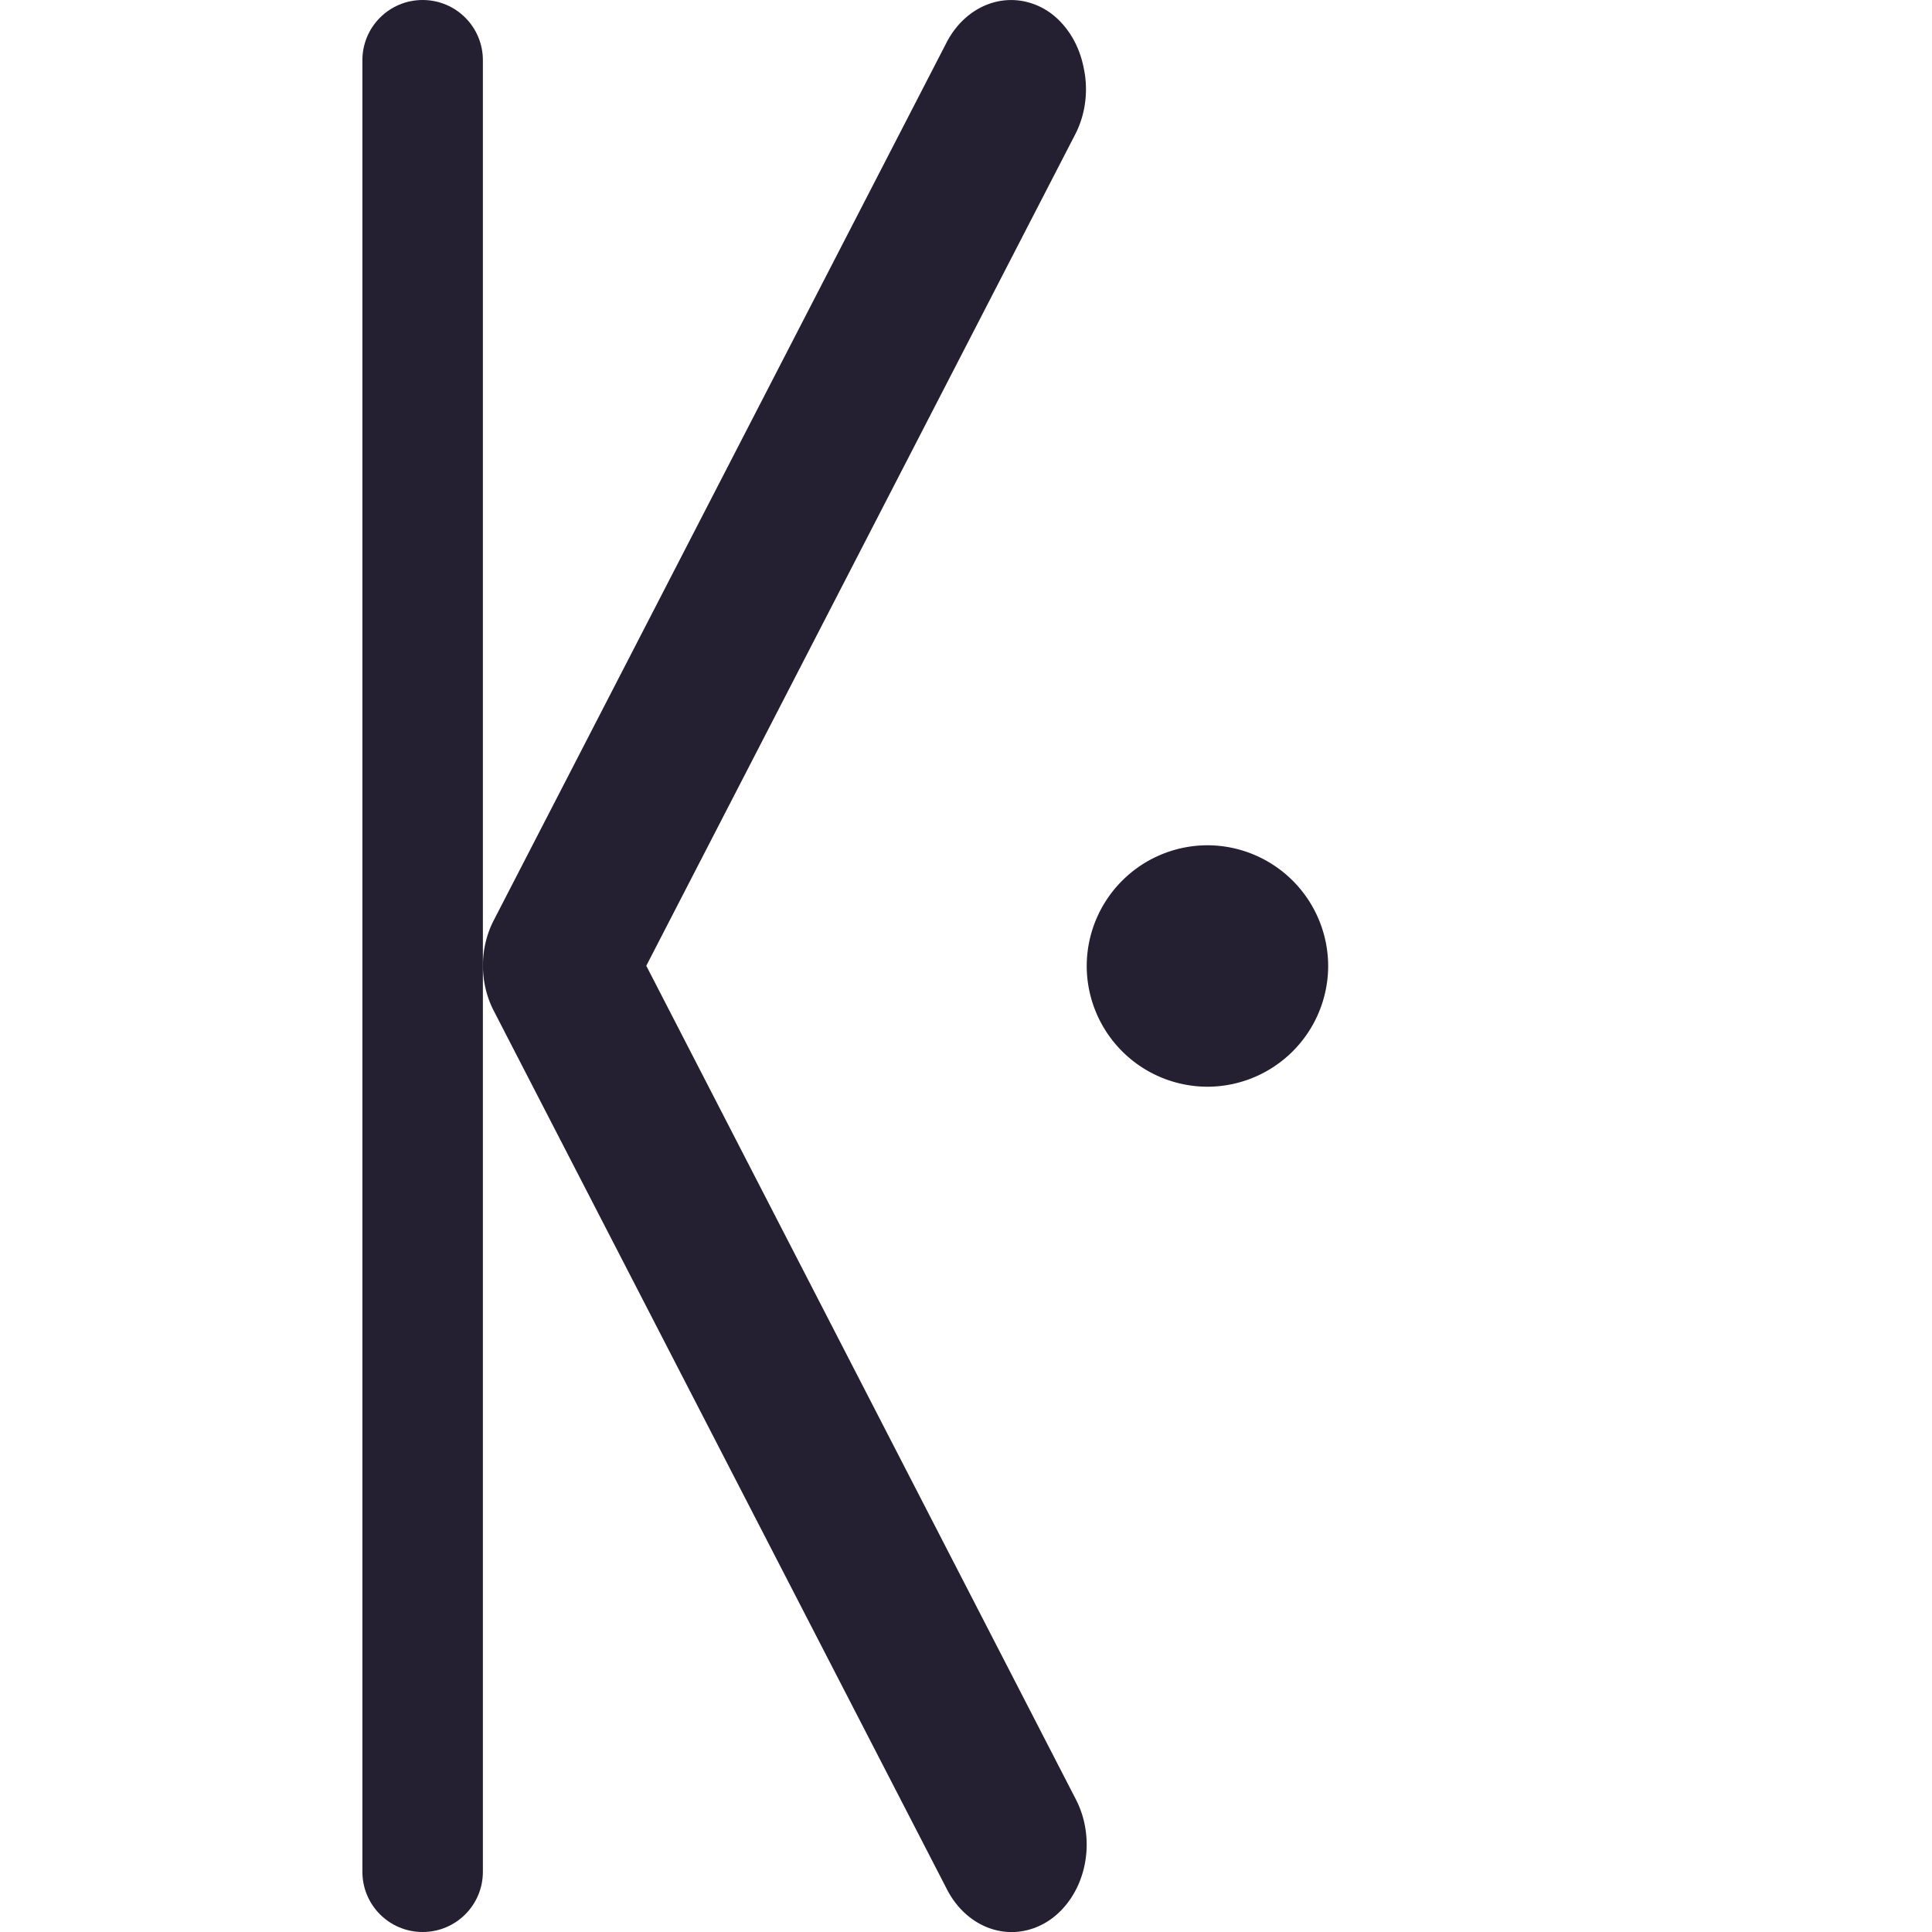 <svg xmlns="http://www.w3.org/2000/svg" xmlns:svg="http://www.w3.org/2000/svg" id="svg5" width="16" height="16" version="1.1" viewBox="0 0 4.233 4.233"><g id="layer1"><g id="g935" transform="rotate(90,2.381,2.381)"><path style="color:#000;fill:#241f31;stroke-width:1;stroke-linecap:round;stroke-linejoin:round;-inkscape-stroke:none" id="path857" d="m 0.147,2.388 a 0.192,0.165 0 0 1 0.145,0.017 L 2.116,3.346 3.942,2.405 a 0.192,0.165 0 0 1 0.264,0.056 0.192,0.165 0 0 1 -0.068,0.227 L 2.215,3.68 a 0.192,0.165 0 0 1 -0.199,0 L 0.093,2.688 A 0.192,0.165 0 0 1 0.028,2.461 0.192,0.165 0 0 1 0.147,2.388 Z"/><path id="path845" style="fill:#241f31;stroke-width:.265;stroke-linecap:round;stroke-linejoin:round;stroke-opacity:.5;stop-color:#000" d="M 1.852,2.117 A 0.265,0.265 0 0 0 2.117,2.381 0.265,0.265 0 0 0 2.381,2.117 0.265,0.265 0 0 0 2.117,1.852 0.265,0.265 0 0 0 1.852,2.117 Z"/></g><path id="rect1098" style="fill:#241f31;stroke-width:.265;stroke-linecap:round;stroke-linejoin:round;stop-color:#000" d="M 0.794,0.132 V 4.101 c 0,0.073 0.059,0.132 0.132,0.132 0.073,0 0.132,-0.059 0.132,-0.132 V 0.132 C 1.058,0.059 0.999,2.45625e-7 0.926,2.45625e-7 0.853,2.45625e-7 0.794,0.059 0.794,0.132 Z"/></g></svg>